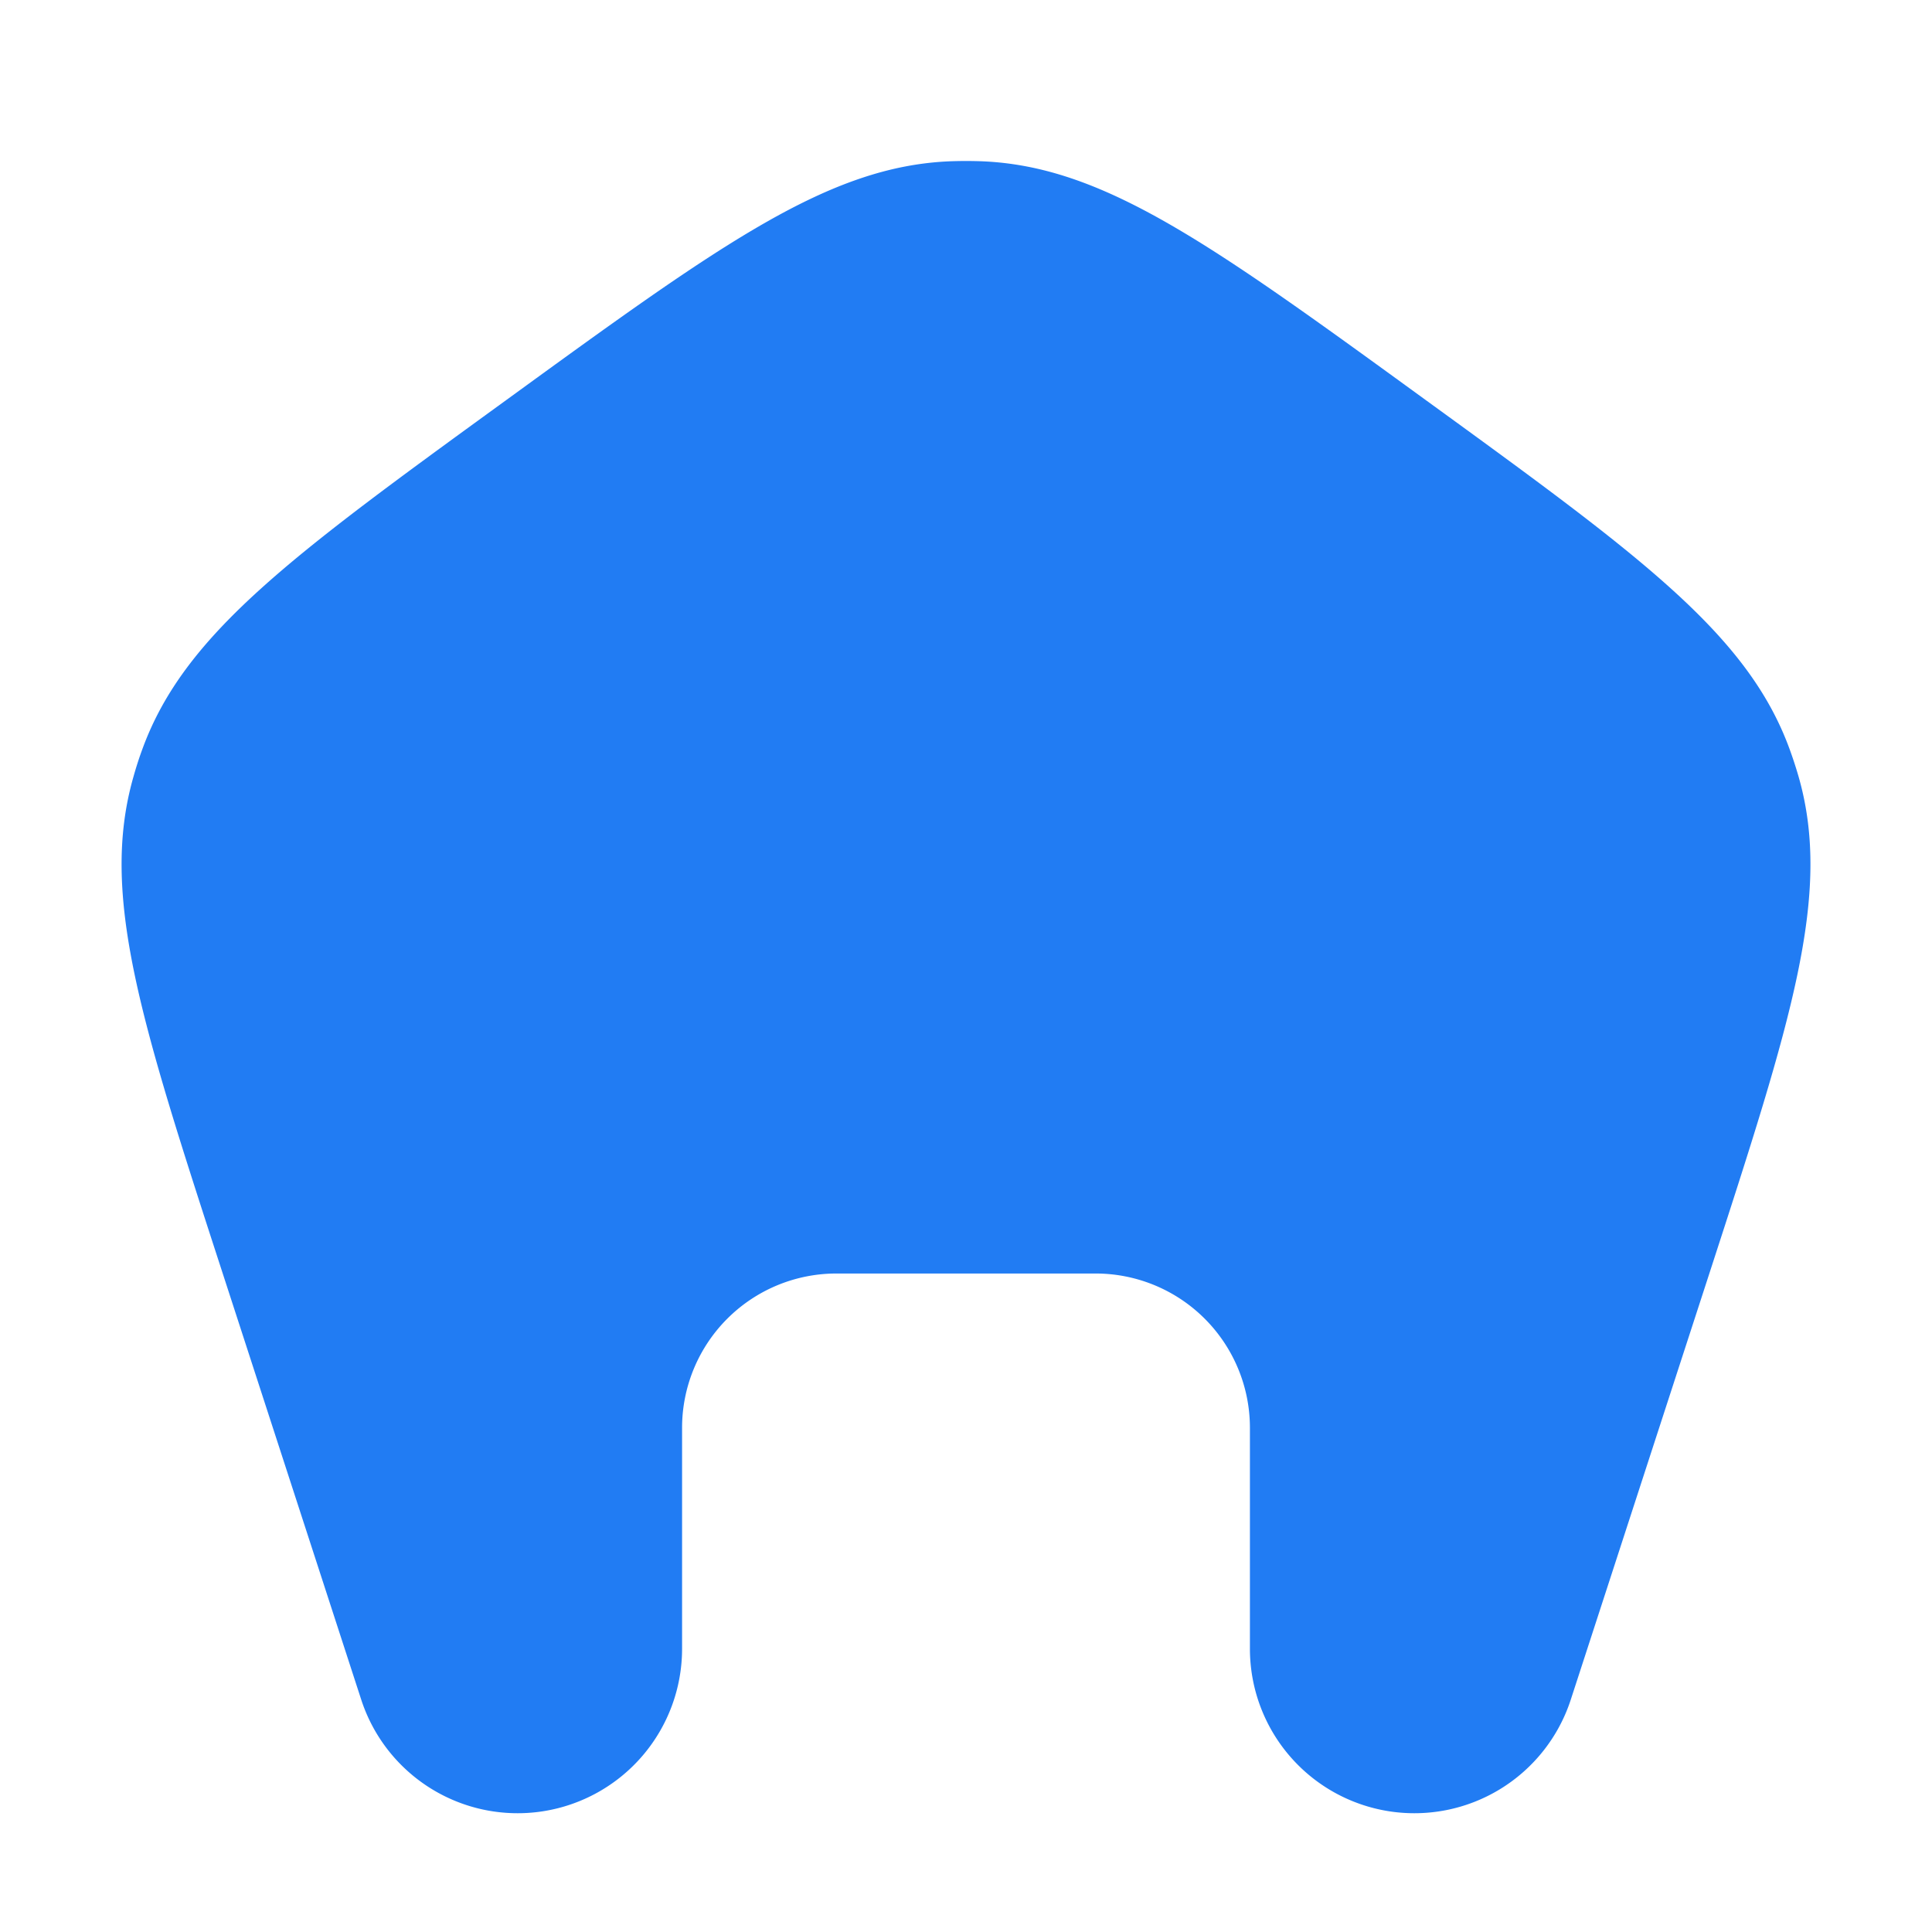 <svg width="24" height="24" fill="none" xmlns="http://www.w3.org/2000/svg"><path d="M6.294 4.966c2.666-1.938 4-2.907 5.523-2.963.122-.004.244-.004.366 0 1.523.056 2.857 1.025 5.523 2.963 2.667 1.937 4 2.906 4.524 4.337.042.115.08.231.114.349.417 1.465-.092 3.033-1.11 6.168l-1.722 5.296a2.043 2.043 0 0 1-3.985-.63v-2.75a1.917 1.917 0 0 0-1.917-1.916h-3.22a1.917 1.917 0 0 0-1.917 1.916v2.75a2.043 2.043 0 0 1-3.985.63L2.767 15.82c-1.019-3.135-1.528-4.703-1.11-6.168.033-.118.07-.234.113-.35.523-1.43 1.857-2.399 4.524-4.336Z" fill="#217CF3"/></svg>